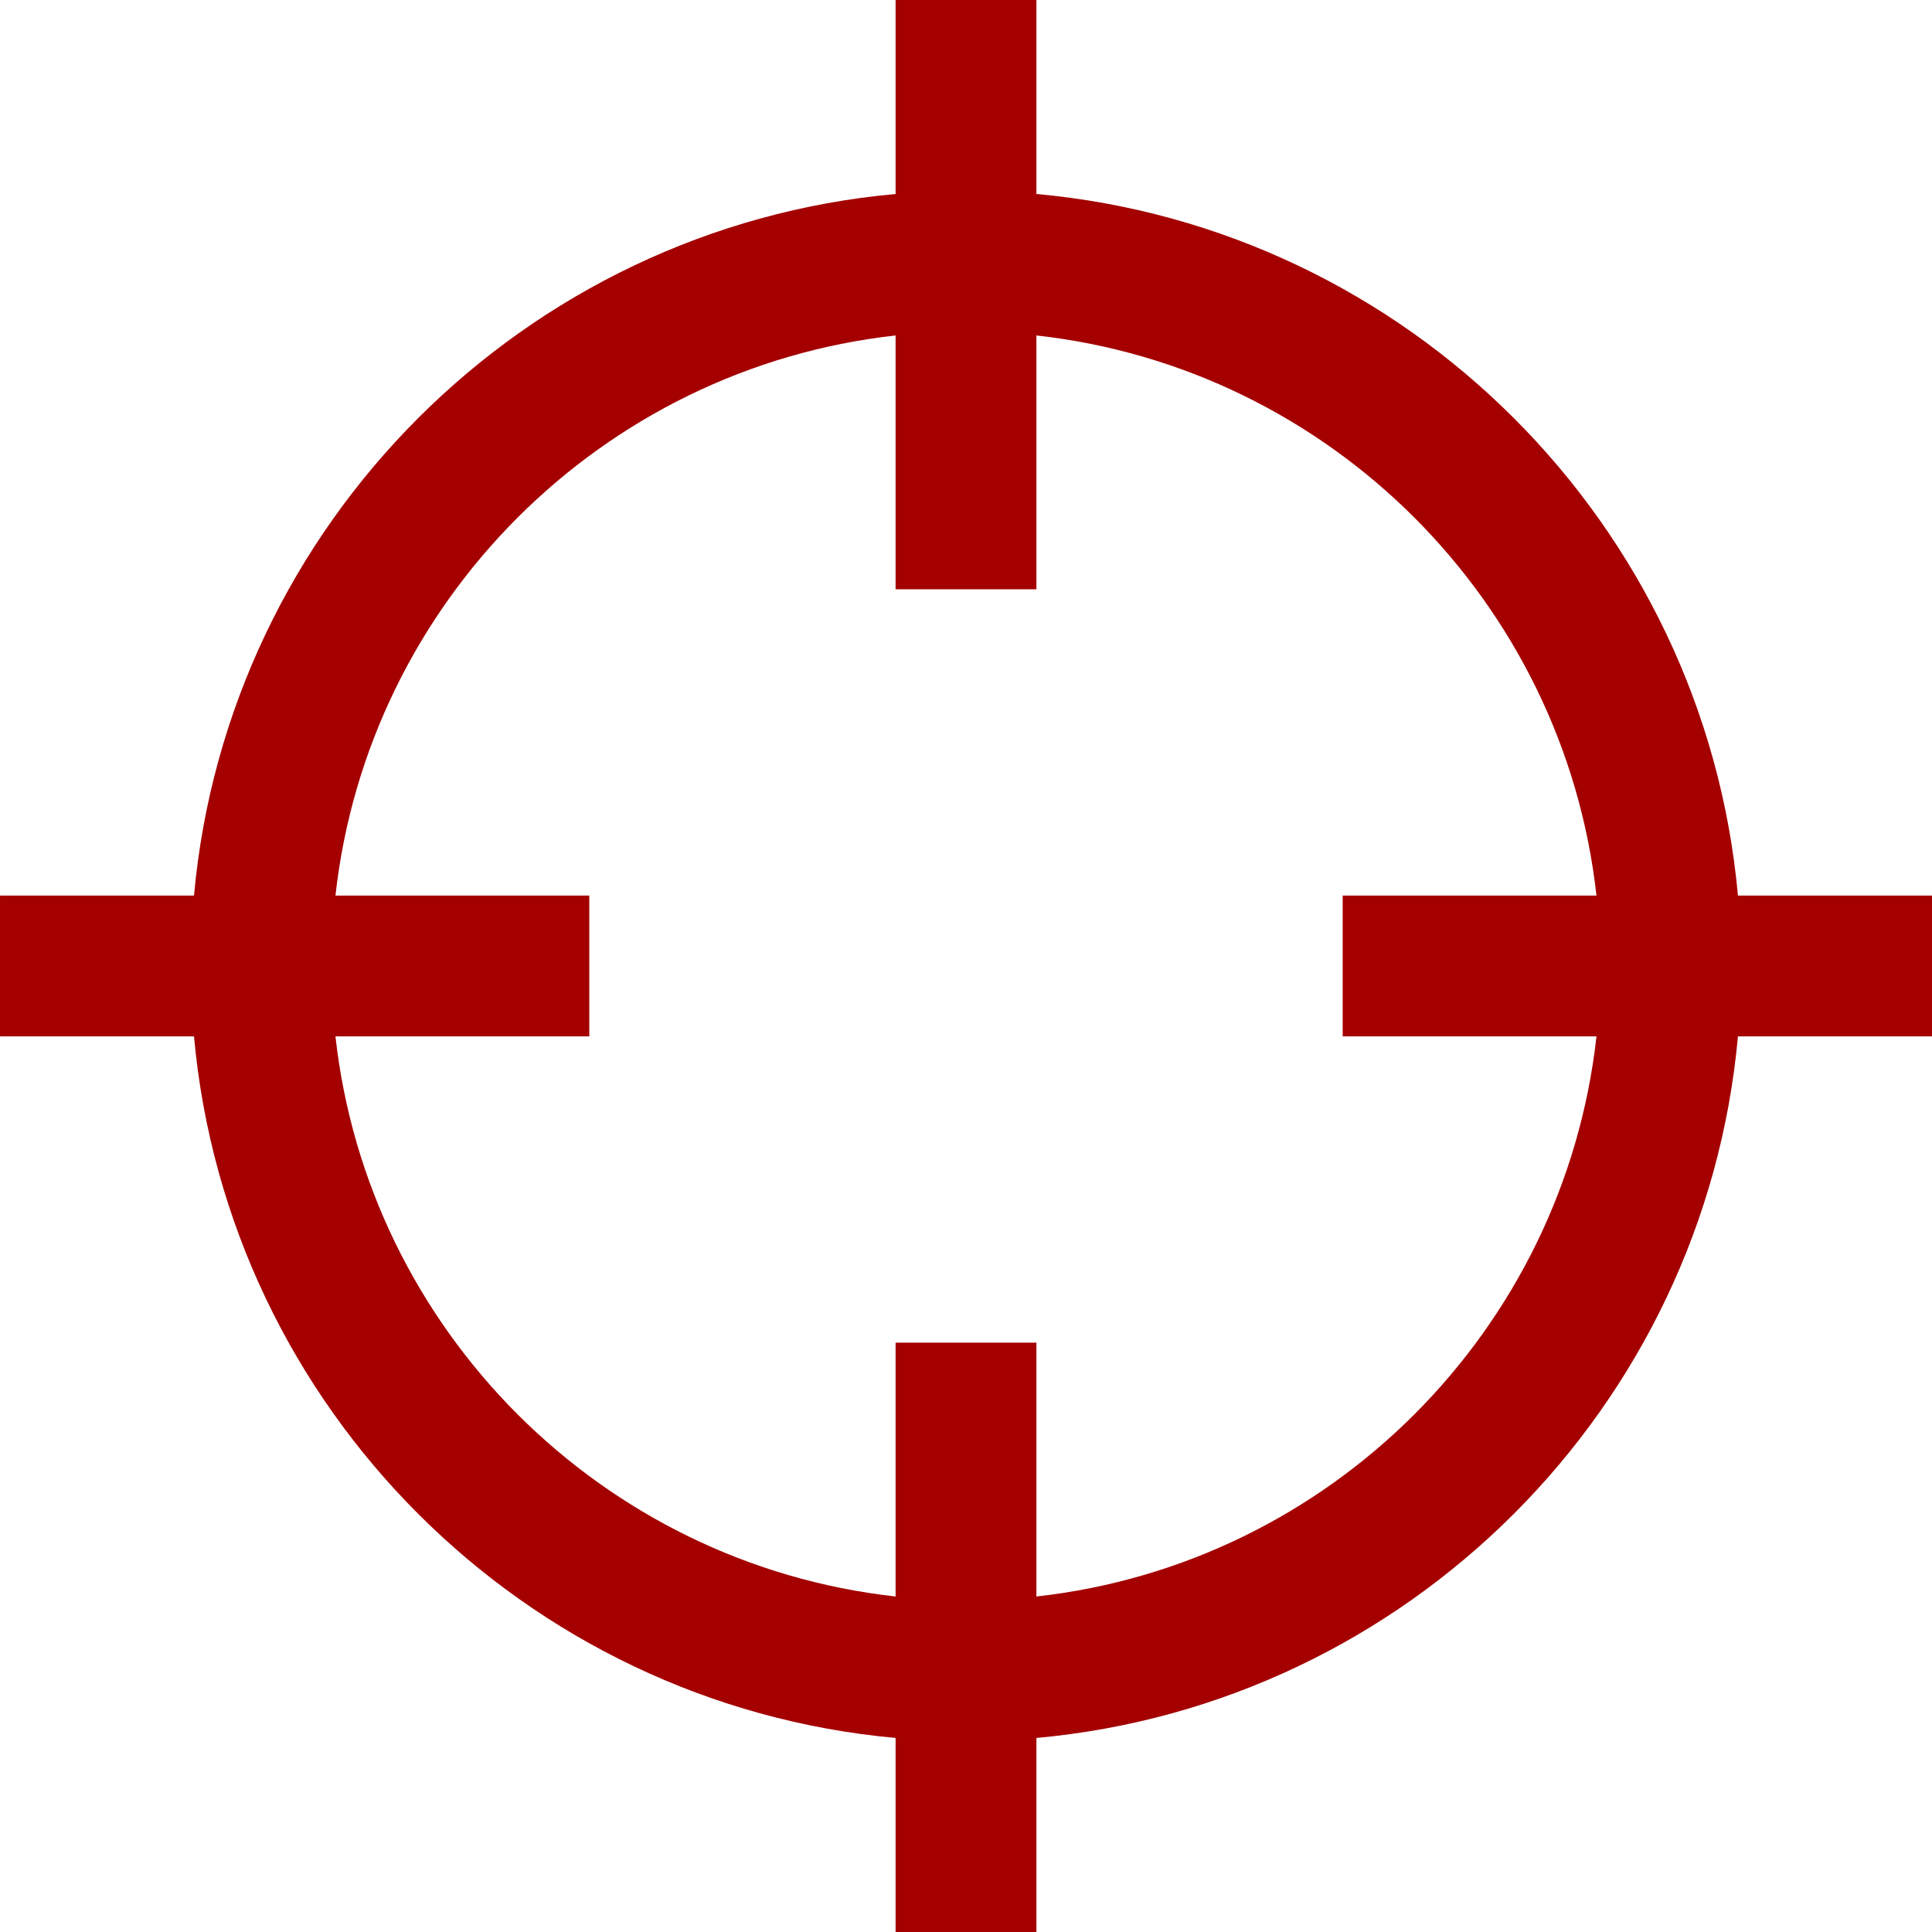 <?xml version="1.0" encoding="UTF-8" standalone="no"?>
<svg
   xmlns:dc="http://purl.org/dc/elements/1.1/"
   xmlns:cc="http://creativecommons.org/ns#"
   xmlns:rdf="http://www.w3.org/1999/02/22-rdf-syntax-ns#"
   xmlns:svg="http://www.w3.org/2000/svg"
   xmlns="http://www.w3.org/2000/svg"
   xmlns:sodipodi="http://sodipodi.sourceforge.net/DTD/sodipodi-0.dtd"
   xmlns:inkscape="http://www.inkscape.org/namespaces/inkscape"
   version="1.1"
   id="Calque_1"
   x="0px"
   y="0px"
   width="40"
   height="40"
   viewBox="20.476 -40.953 163.805 221.143"
   enable-background="new 0 0 409.513 409.525"
   xml:space="preserve"
   inkscape:version="0.91 r13725"
   sodipodi:docname="target_overlay.svg"><defs
     id="defs15" /><sodipodi:namedview
     pagecolor="#ffffff"
     bordercolor="#666666"
     borderopacity="1"
     objecttolerance="10"
     gridtolerance="10"
     guidetolerance="10"
     inkscape:pageopacity="0"
     inkscape:pageshadow="2"
     inkscape:window-width="1440"
     inkscape:window-height="803"
     id="namedview13"
     showgrid="false"
     inkscape:zoom="4.72"
     inkscape:cx="24.373762"
     inkscape:cy="34.038982"
     inkscape:window-x="0"
     inkscape:window-y="0"
     inkscape:window-maximized="1"
     inkscape:current-layer="Calque_1" /><path
     inkscape:connector-curvature="0"
     id="path7"
     d="m 190.738,61.557 c -3.846,-42.511 -37.789,-76.459 -80.3,-80.305 l 0,-22.205 -16.118,0 0,22.205 c -42.512,3.846 -76.454,37.794 -80.307,80.305 l -22.205,0 0,16.117 22.205,0 c 3.853,42.517 37.795,76.452 80.307,80.305 l 0,22.212 16.118,0 0,-22.212 c 42.512,-3.853 76.454,-37.787 80.3,-80.305 l 22.212,0 0,-16.117 -22.212,0 z m -16.193,16.117 C 170.815,111.294 144.058,138.057 110.437,141.787 l 0,-29.054 -16.118,0 0,29.054 C 60.699,138.057 33.935,111.294 30.205,77.674 l 29.054,0 0,-16.117 -29.054,0 C 33.934,27.938 60.699,1.174 94.319,-2.555 l 0,29.054 16.118,0 0,-29.054 c 33.62,3.729 60.378,30.493 64.107,64.112 l -29.047,0 0,16.117 29.047,0 z"
     style="fill:#a40000;fill-opacity:1" /></svg>
